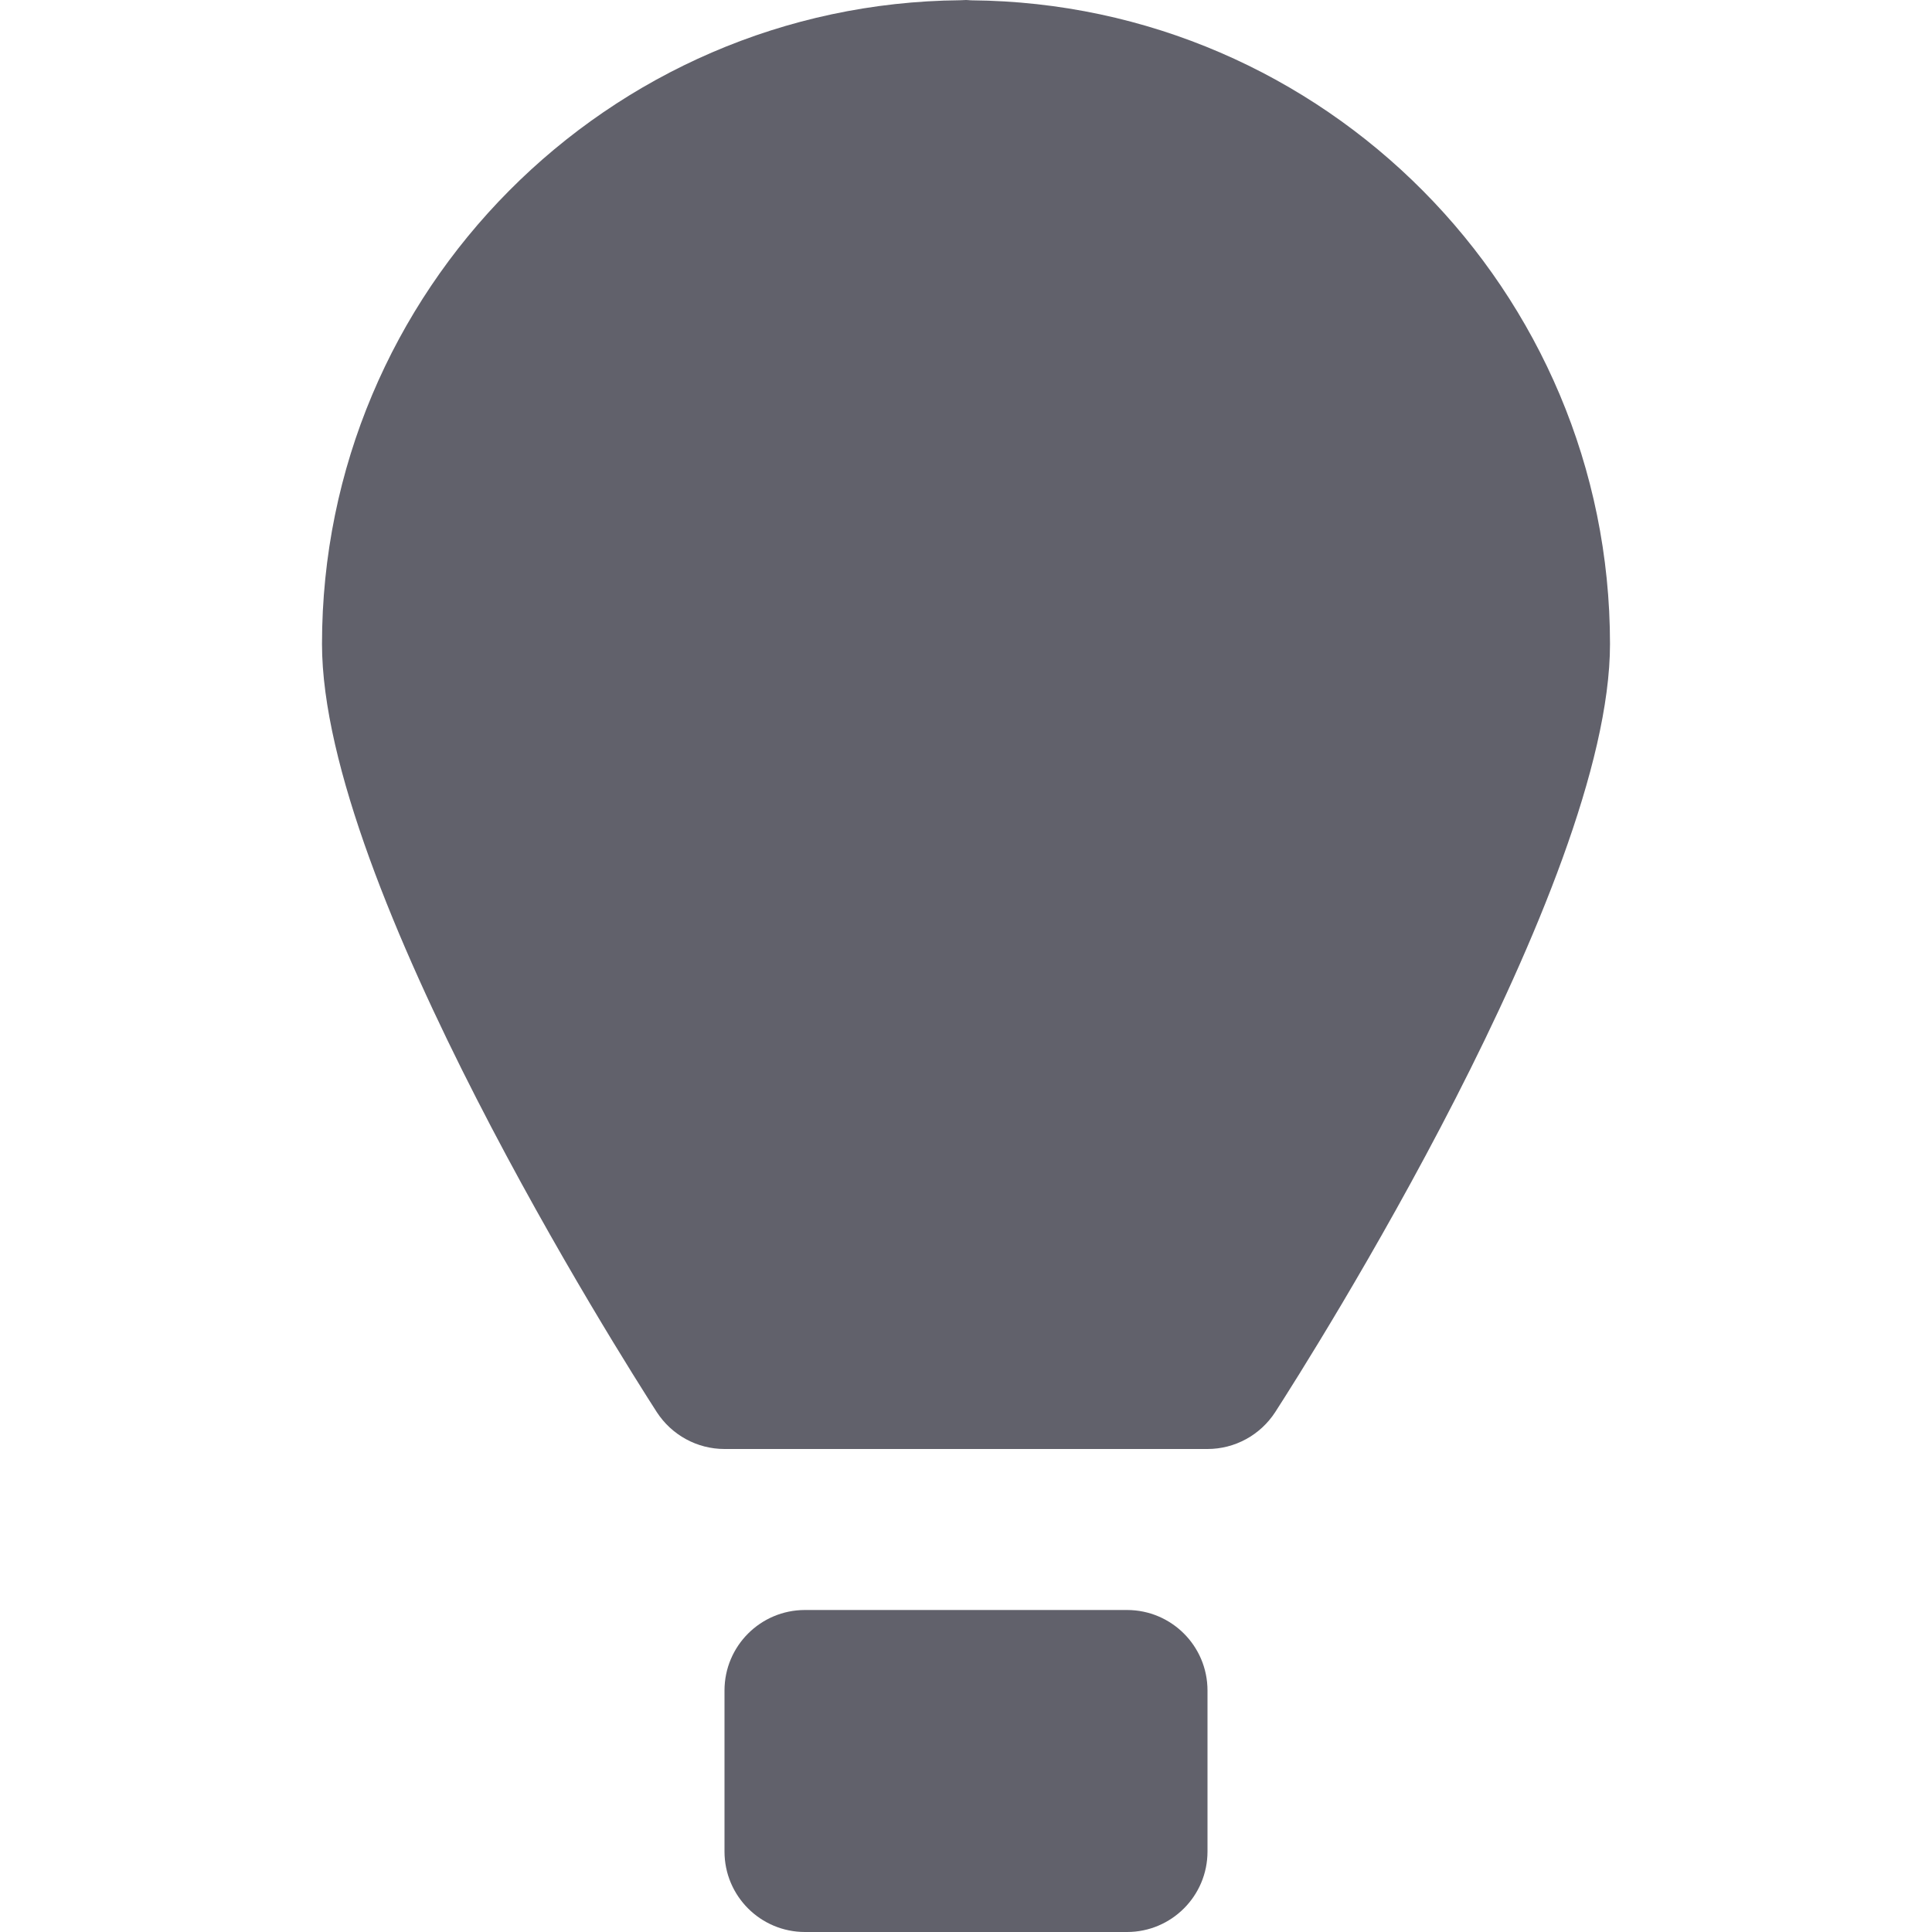 <svg xmlns="http://www.w3.org/2000/svg" height="24" width="24" viewBox="0 0 24 24"><path data-color="color-2" fill="#61616b" d="M14,20h-4c-0.553,0-1,0.448-1,1v2c0,0.552,0.447,1,1,1h4c0.553,0,1-0.448,1-1v-2 C15,20.448,14.553,20,14,20z"></path> <path fill="#61616b" d="M12.069,0.004c-0.007,0-0.014-0.001-0.021-0.001C12.032,0.002,12.016,0,12,0 c-0.015,0-0.03,0.002-0.046,0.002c-0.009,0-0.016,0.001-0.025,0.001C7.551,0.042,4,3.613,4,8c0,2.999,3.733,8.881,4.159,9.542 C8.344,17.827,8.66,18,9,18h0.997c0.001,0,0.002,0,0.003,0c0.001,0,0.002,0,0.003,0H15c0.34,0,0.656-0.173,0.841-0.458 C16.267,16.881,20,10.999,20,8C20,3.612,16.448,0.041,12.069,0.004z"></path></svg>